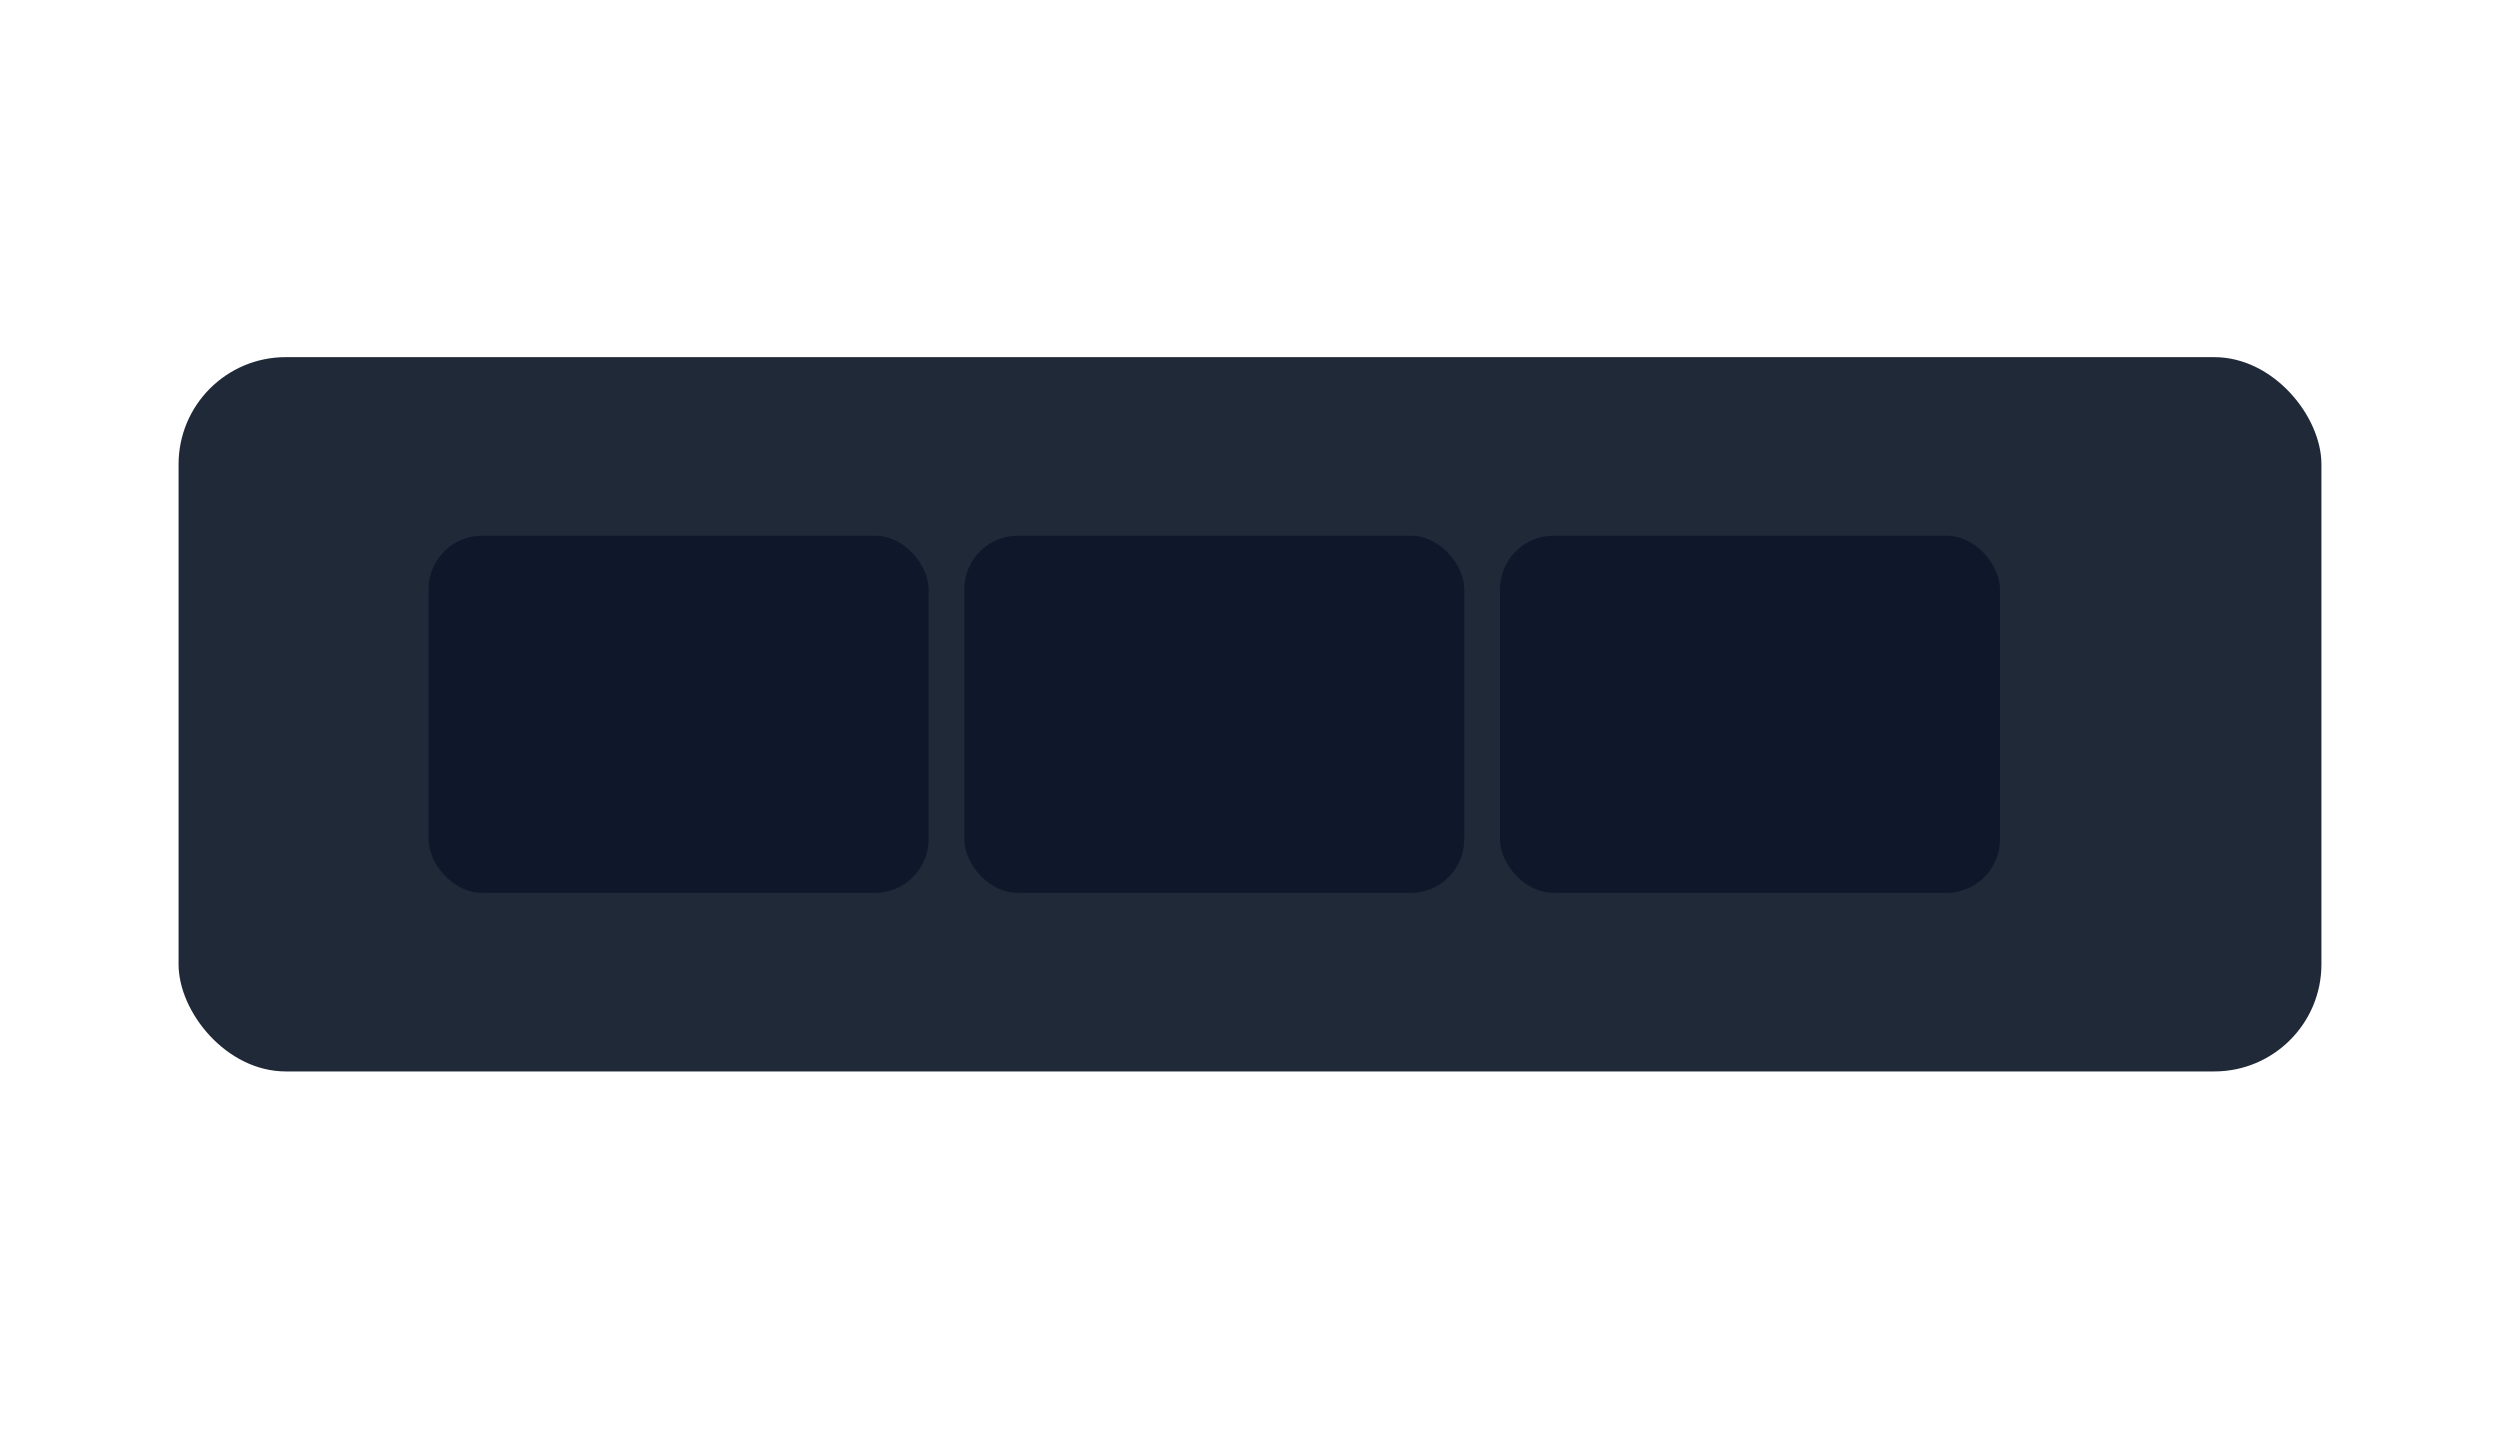 <svg xmlns="http://www.w3.org/2000/svg" viewBox="0 0 140 80">
  <rect x="10" y="20" width="120" height="40" rx="6" fill="#1f2937"/>
  <rect x="24" y="30" width="28" height="20" rx="3" fill="#0f172a"/>
  <rect x="54" y="30" width="28" height="20" rx="3" fill="#0f172a"/>
  <rect x="84" y="30" width="28" height="20" rx="3" fill="#0f172a"/>
</svg>
